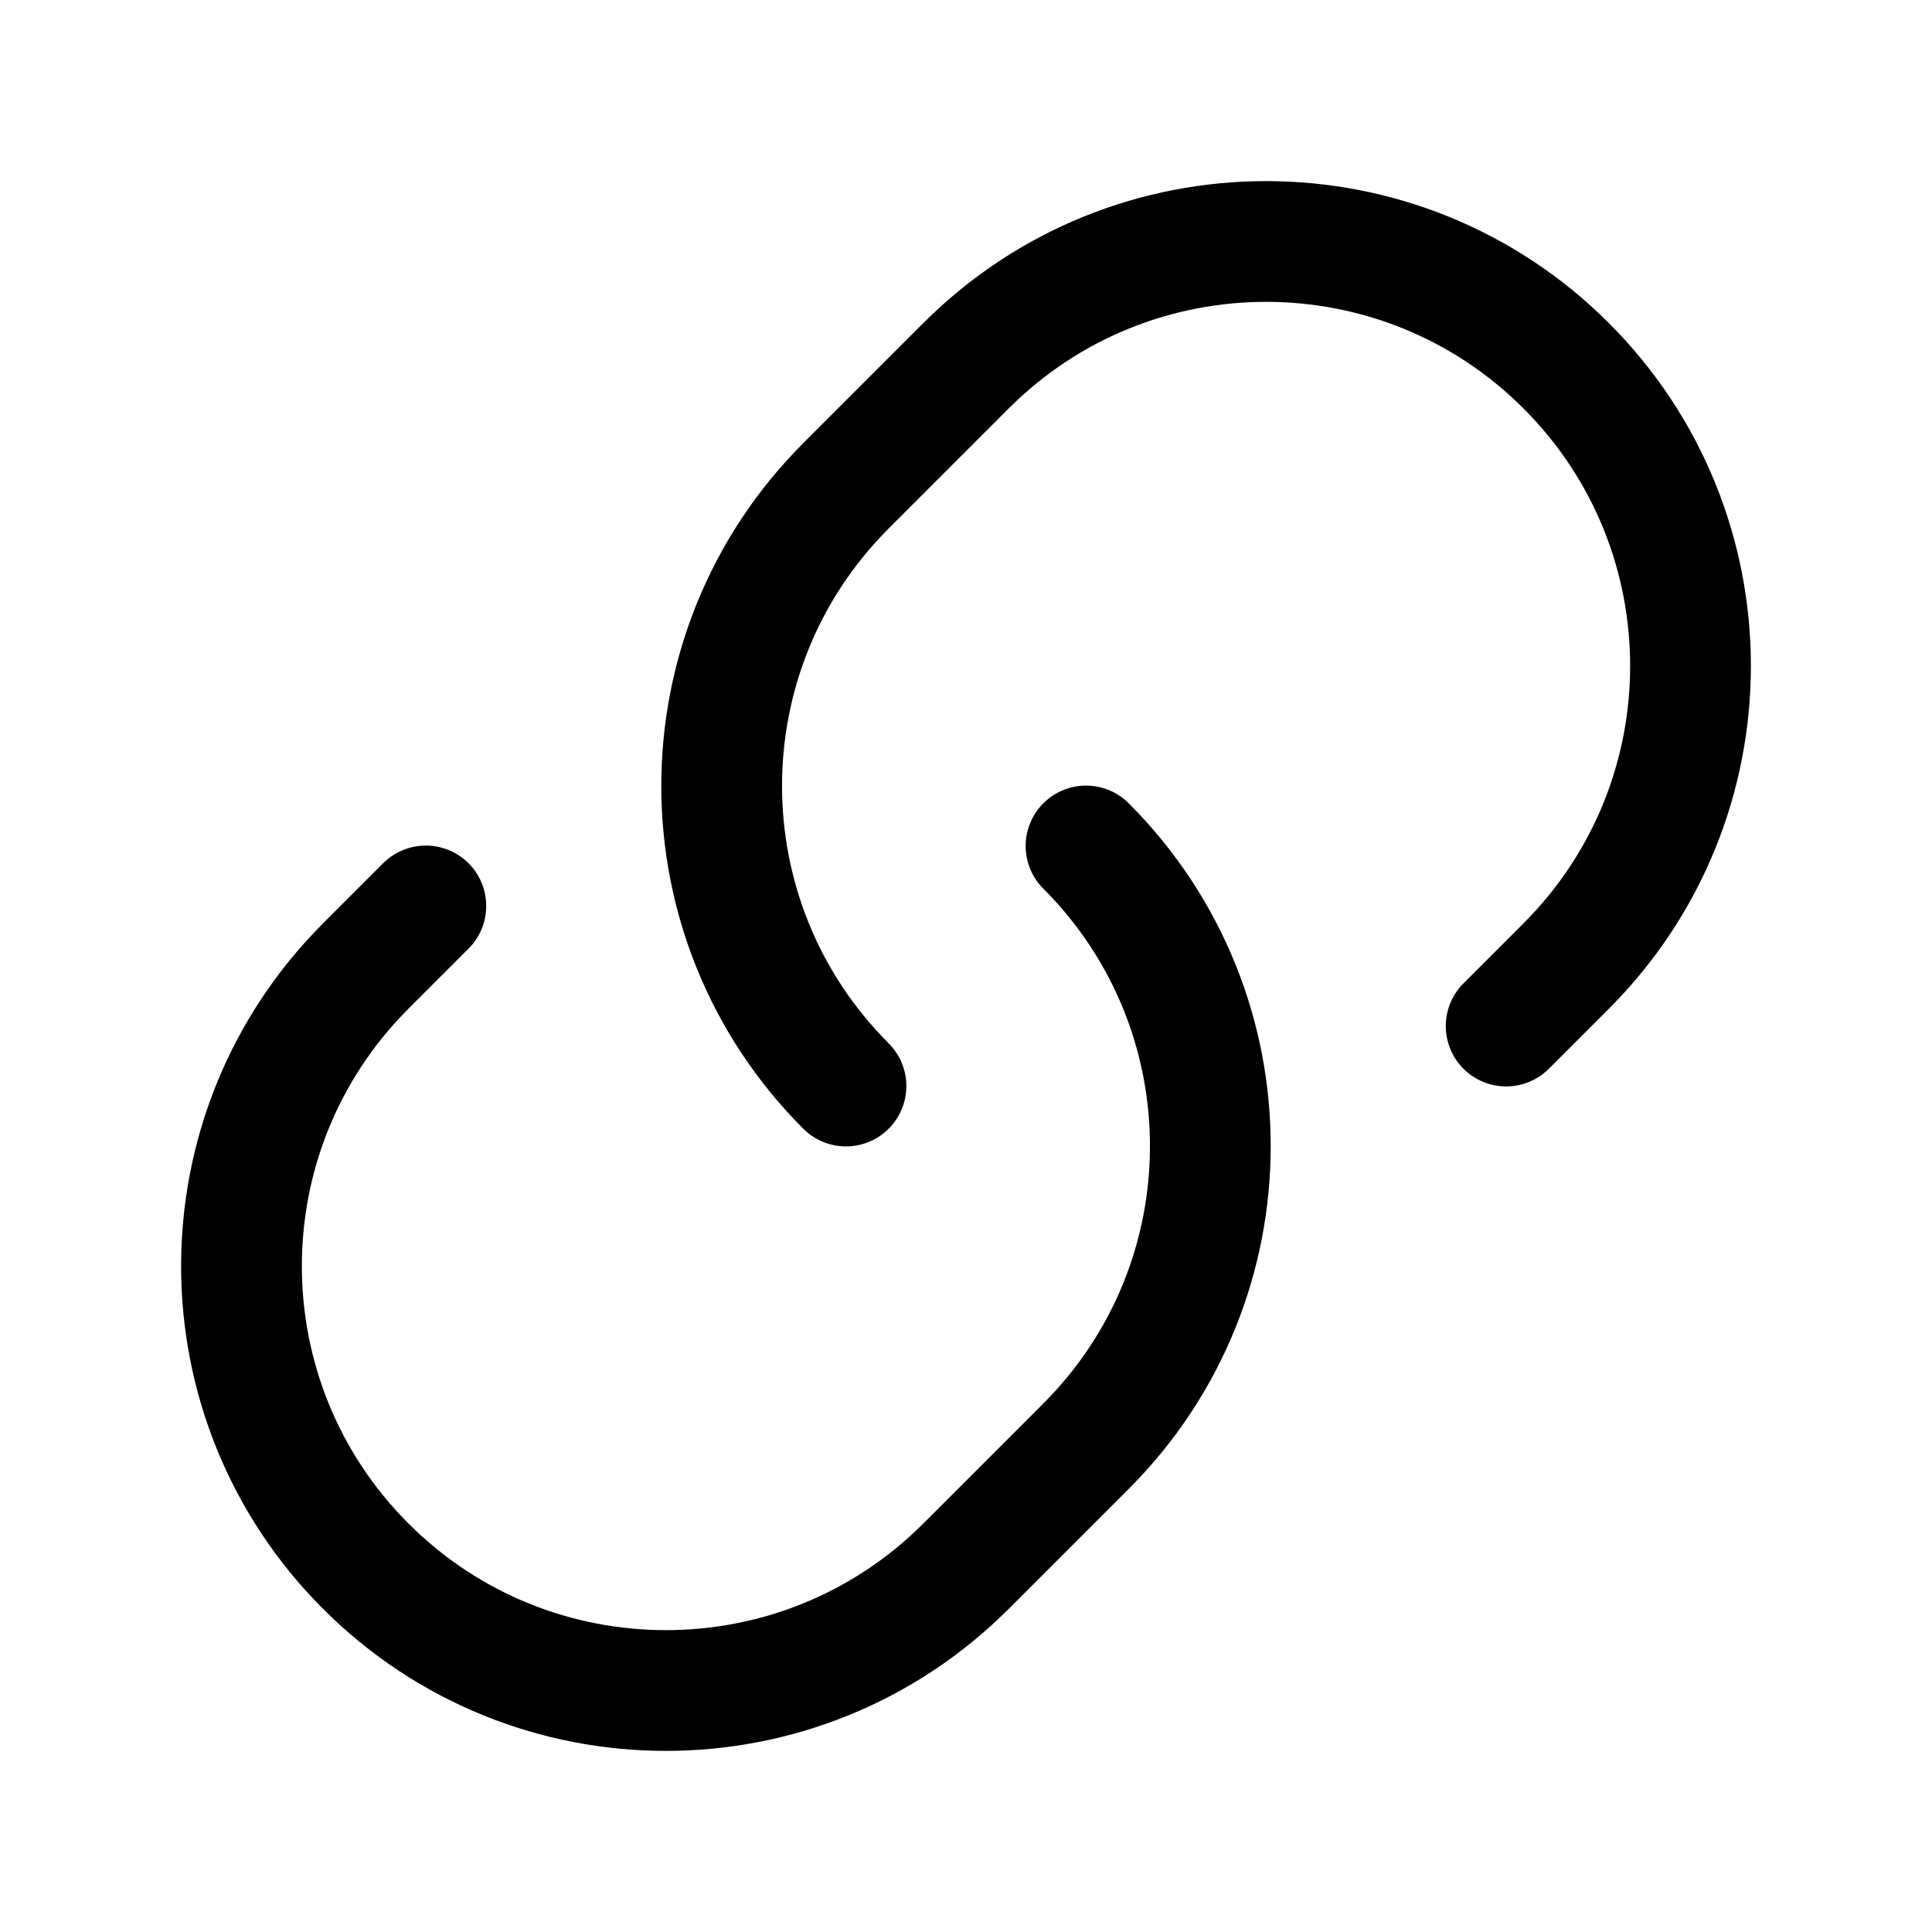 <svg width="24" height="24" viewBox="0 0 24 24" fill="none" xmlns="http://www.w3.org/2000/svg">
<path d="M18.71 12.746L19.456 12C21.515 9.941 21.515 6.603 19.456 4.544C17.397 2.485 14.059 2.485 12 4.544L10.509 6.035C8.45 8.094 8.45 11.432 10.509 13.491M5.29 11.254L4.544 12C2.485 14.059 2.485 17.397 4.544 19.456C6.603 21.515 9.941 21.515 12 19.456L13.491 17.965C15.55 15.906 15.55 12.568 13.491 10.509" stroke="black" stroke-width="1.5" stroke-linecap="round" stroke-linejoin="round"/>
</svg>
